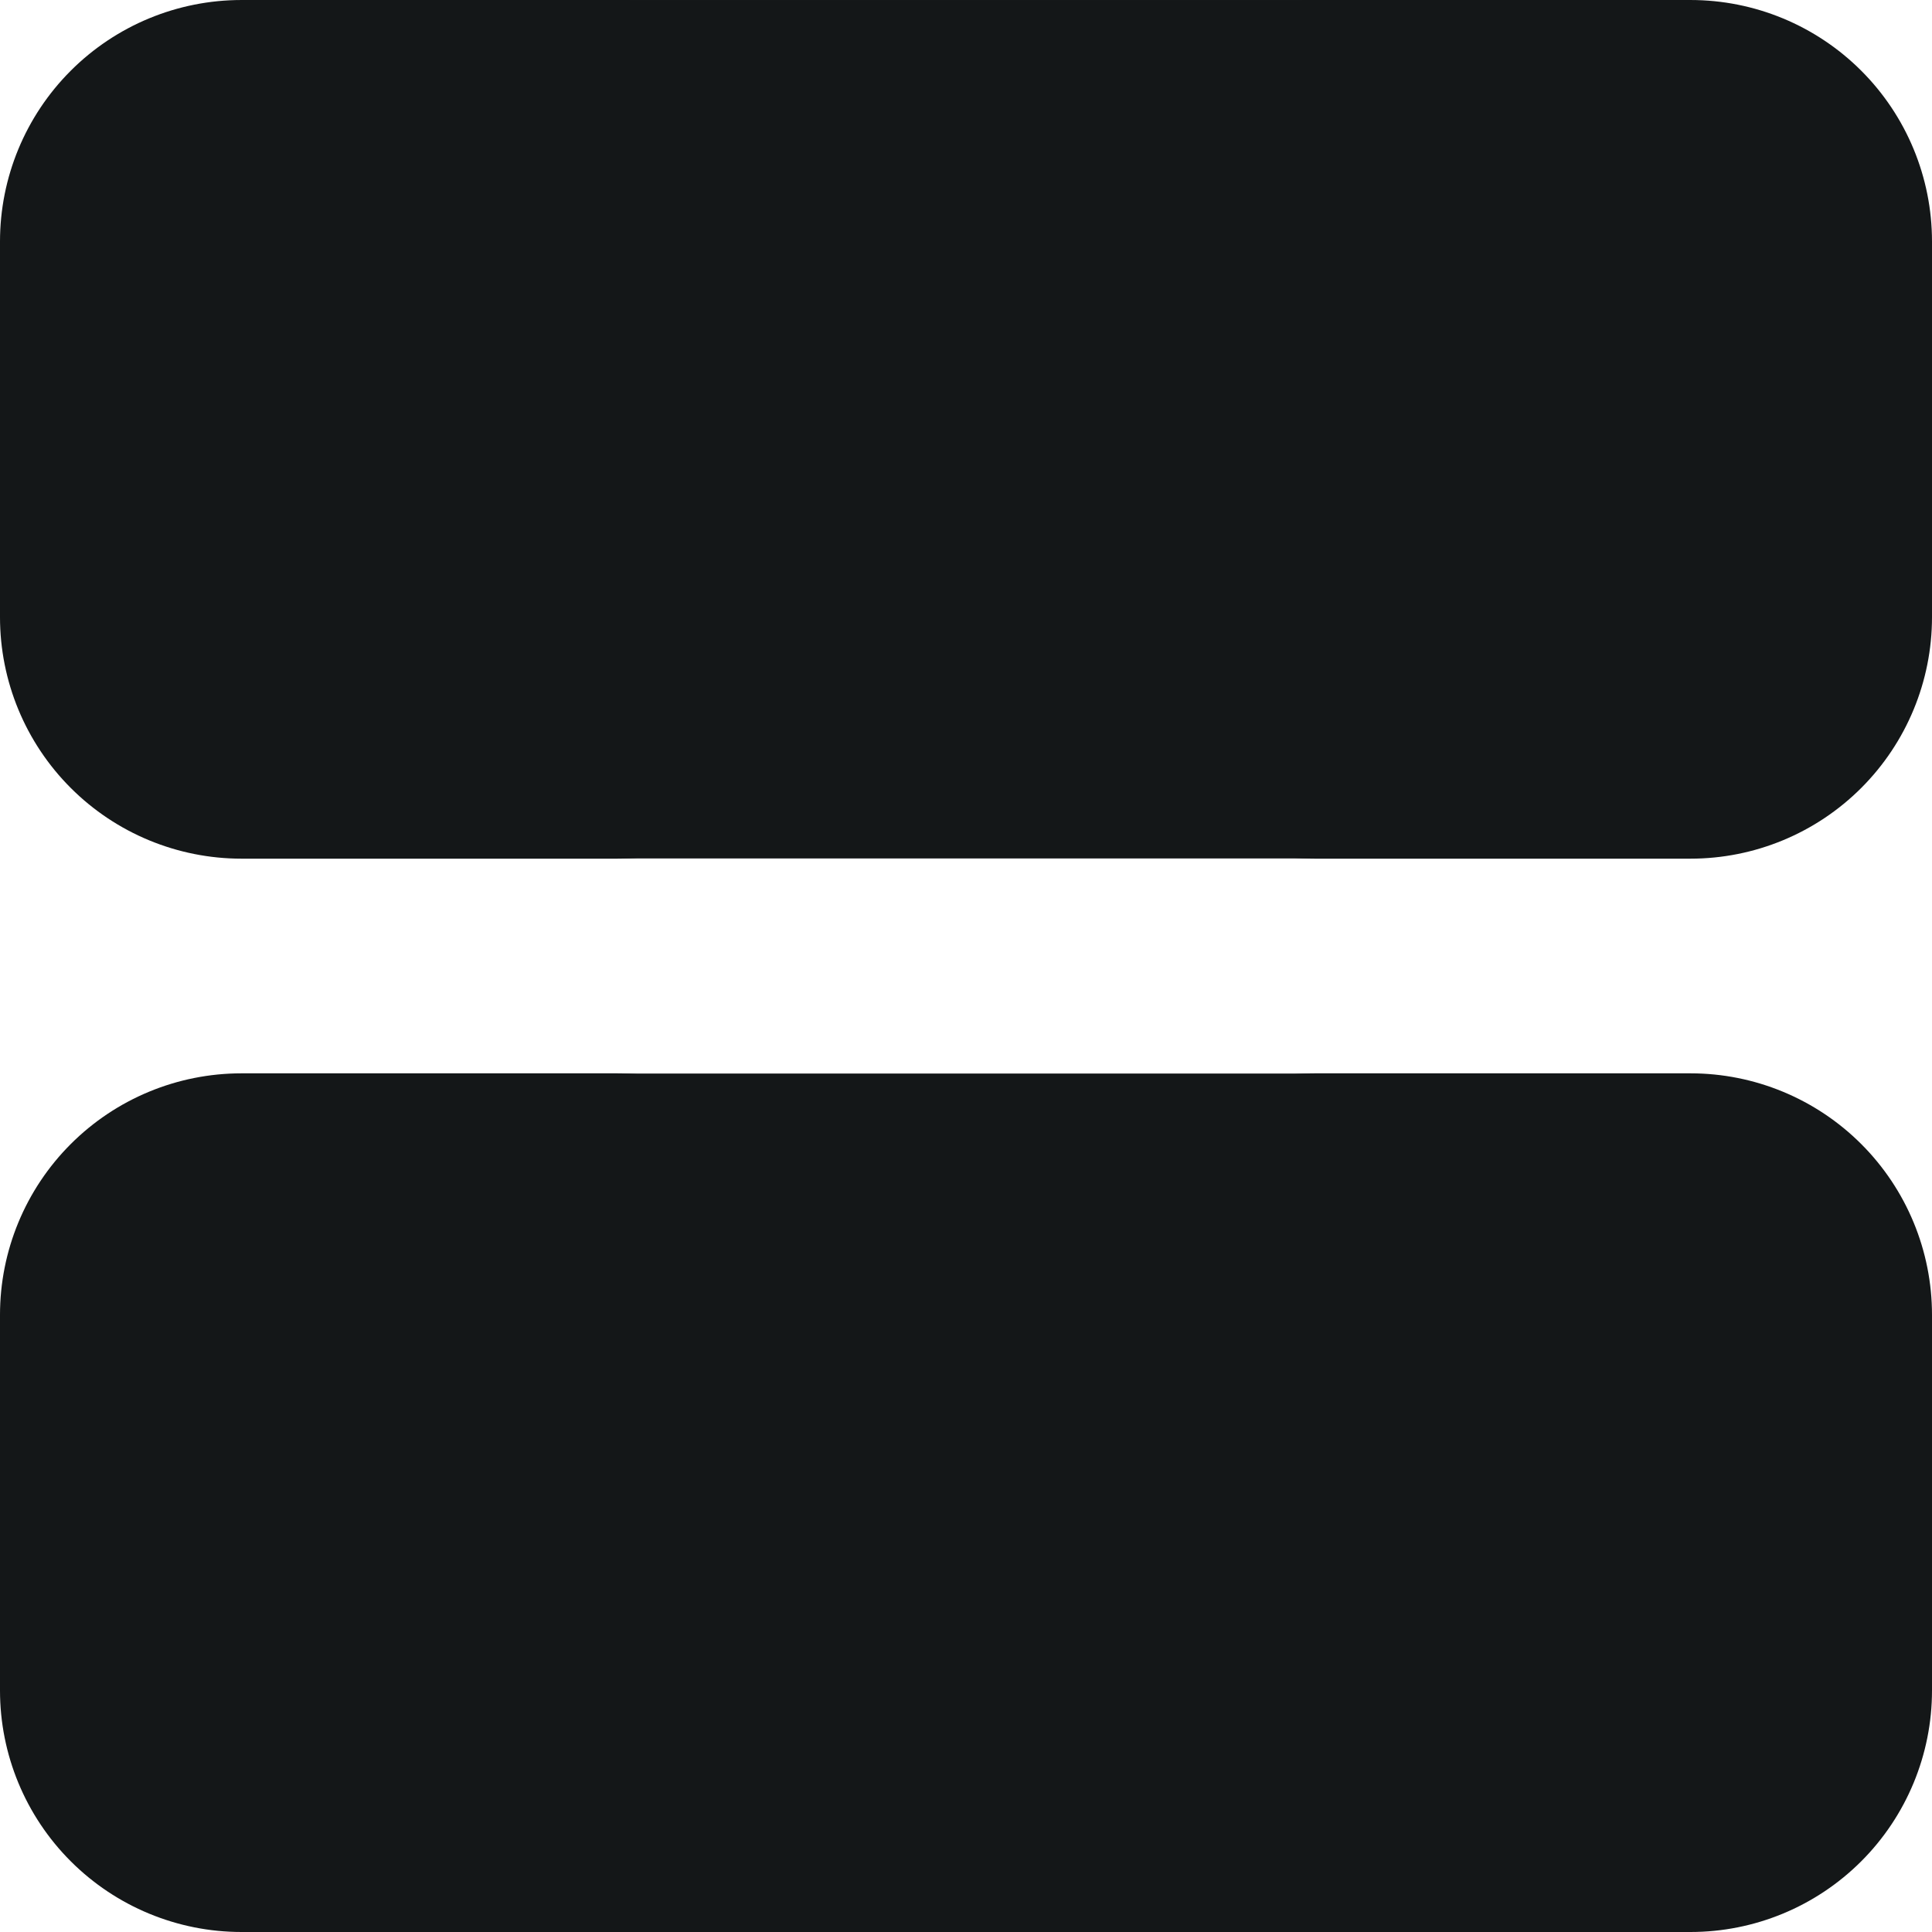 <svg width="18" height="18" viewBox="0 0 18 18" fill="none" xmlns="http://www.w3.org/2000/svg">
<path d="M10 12.25C10 11.653 10.237 11.081 10.659 10.659C11.081 10.237 11.653 10 12.25 10L15.75 10C16.347 10 16.919 10.237 17.341 10.659C17.763 11.081 18 11.653 18 12.25L18 15.75C18 16.347 17.763 16.919 17.341 17.341C16.919 17.763 16.347 18 15.75 18L12.25 18C11.653 18 11.081 17.763 10.659 17.341C10.237 16.919 10 16.347 10 15.75L10 12.25ZM10 2.25C10 1.653 10.237 1.081 10.659 0.659C11.081 0.237 11.653 4.59554e-05 12.25 4.59294e-05L15.75 4.57764e-05C16.347 4.57503e-05 16.919 0.237 17.341 0.659C17.763 1.081 18 1.653 18 2.25L18 5.75C18 6.347 17.763 6.919 17.341 7.341C16.919 7.763 16.347 8 15.75 8L12.25 8C11.653 8 11.081 7.763 10.659 7.341C10.237 6.919 10 6.347 10 5.75L10 2.25ZM4.37114e-07 12.25C4.1103e-07 11.653 0.237 11.081 0.659 10.659C1.081 10.237 1.653 10 2.25 10L5.75 10C6.347 10 6.919 10.237 7.341 10.659C7.763 11.081 8 11.653 8 12.25L8 15.75C8 16.347 7.763 16.919 7.341 17.341C6.919 17.763 6.347 18 5.75 18L2.25 18C1.653 18 1.081 17.763 0.659 17.341C0.237 16.919 6.16188e-07 16.347 5.90104e-07 15.75L4.37114e-07 12.25ZM0 2.25C-2.60842e-08 1.653 0.237 1.081 0.659 0.659C1.081 0.237 1.653 4.63926e-05 2.25 4.63665e-05L5.75 4.62135e-05C6.347 4.61874e-05 6.919 0.237 7.341 0.659C7.763 1.081 8 1.653 8 2.25L8 5.75C8 6.347 7.763 6.919 7.341 7.341C6.919 7.763 6.347 8 5.75 8L2.25 8C1.653 8 1.081 7.763 0.659 7.341C0.237 6.919 1.79074e-07 6.347 1.5299e-07 5.75L0 2.25Z" fill="#141718"/>
<path d="M3 18L3 10.002L15 10.002L15 18L3 18Z" fill="#141718"/>
<path d="M3 7.998L3 4.63337e-05L15 4.58091e-05L15 7.998L3 7.998Z" fill="#141718"/>
</svg>
